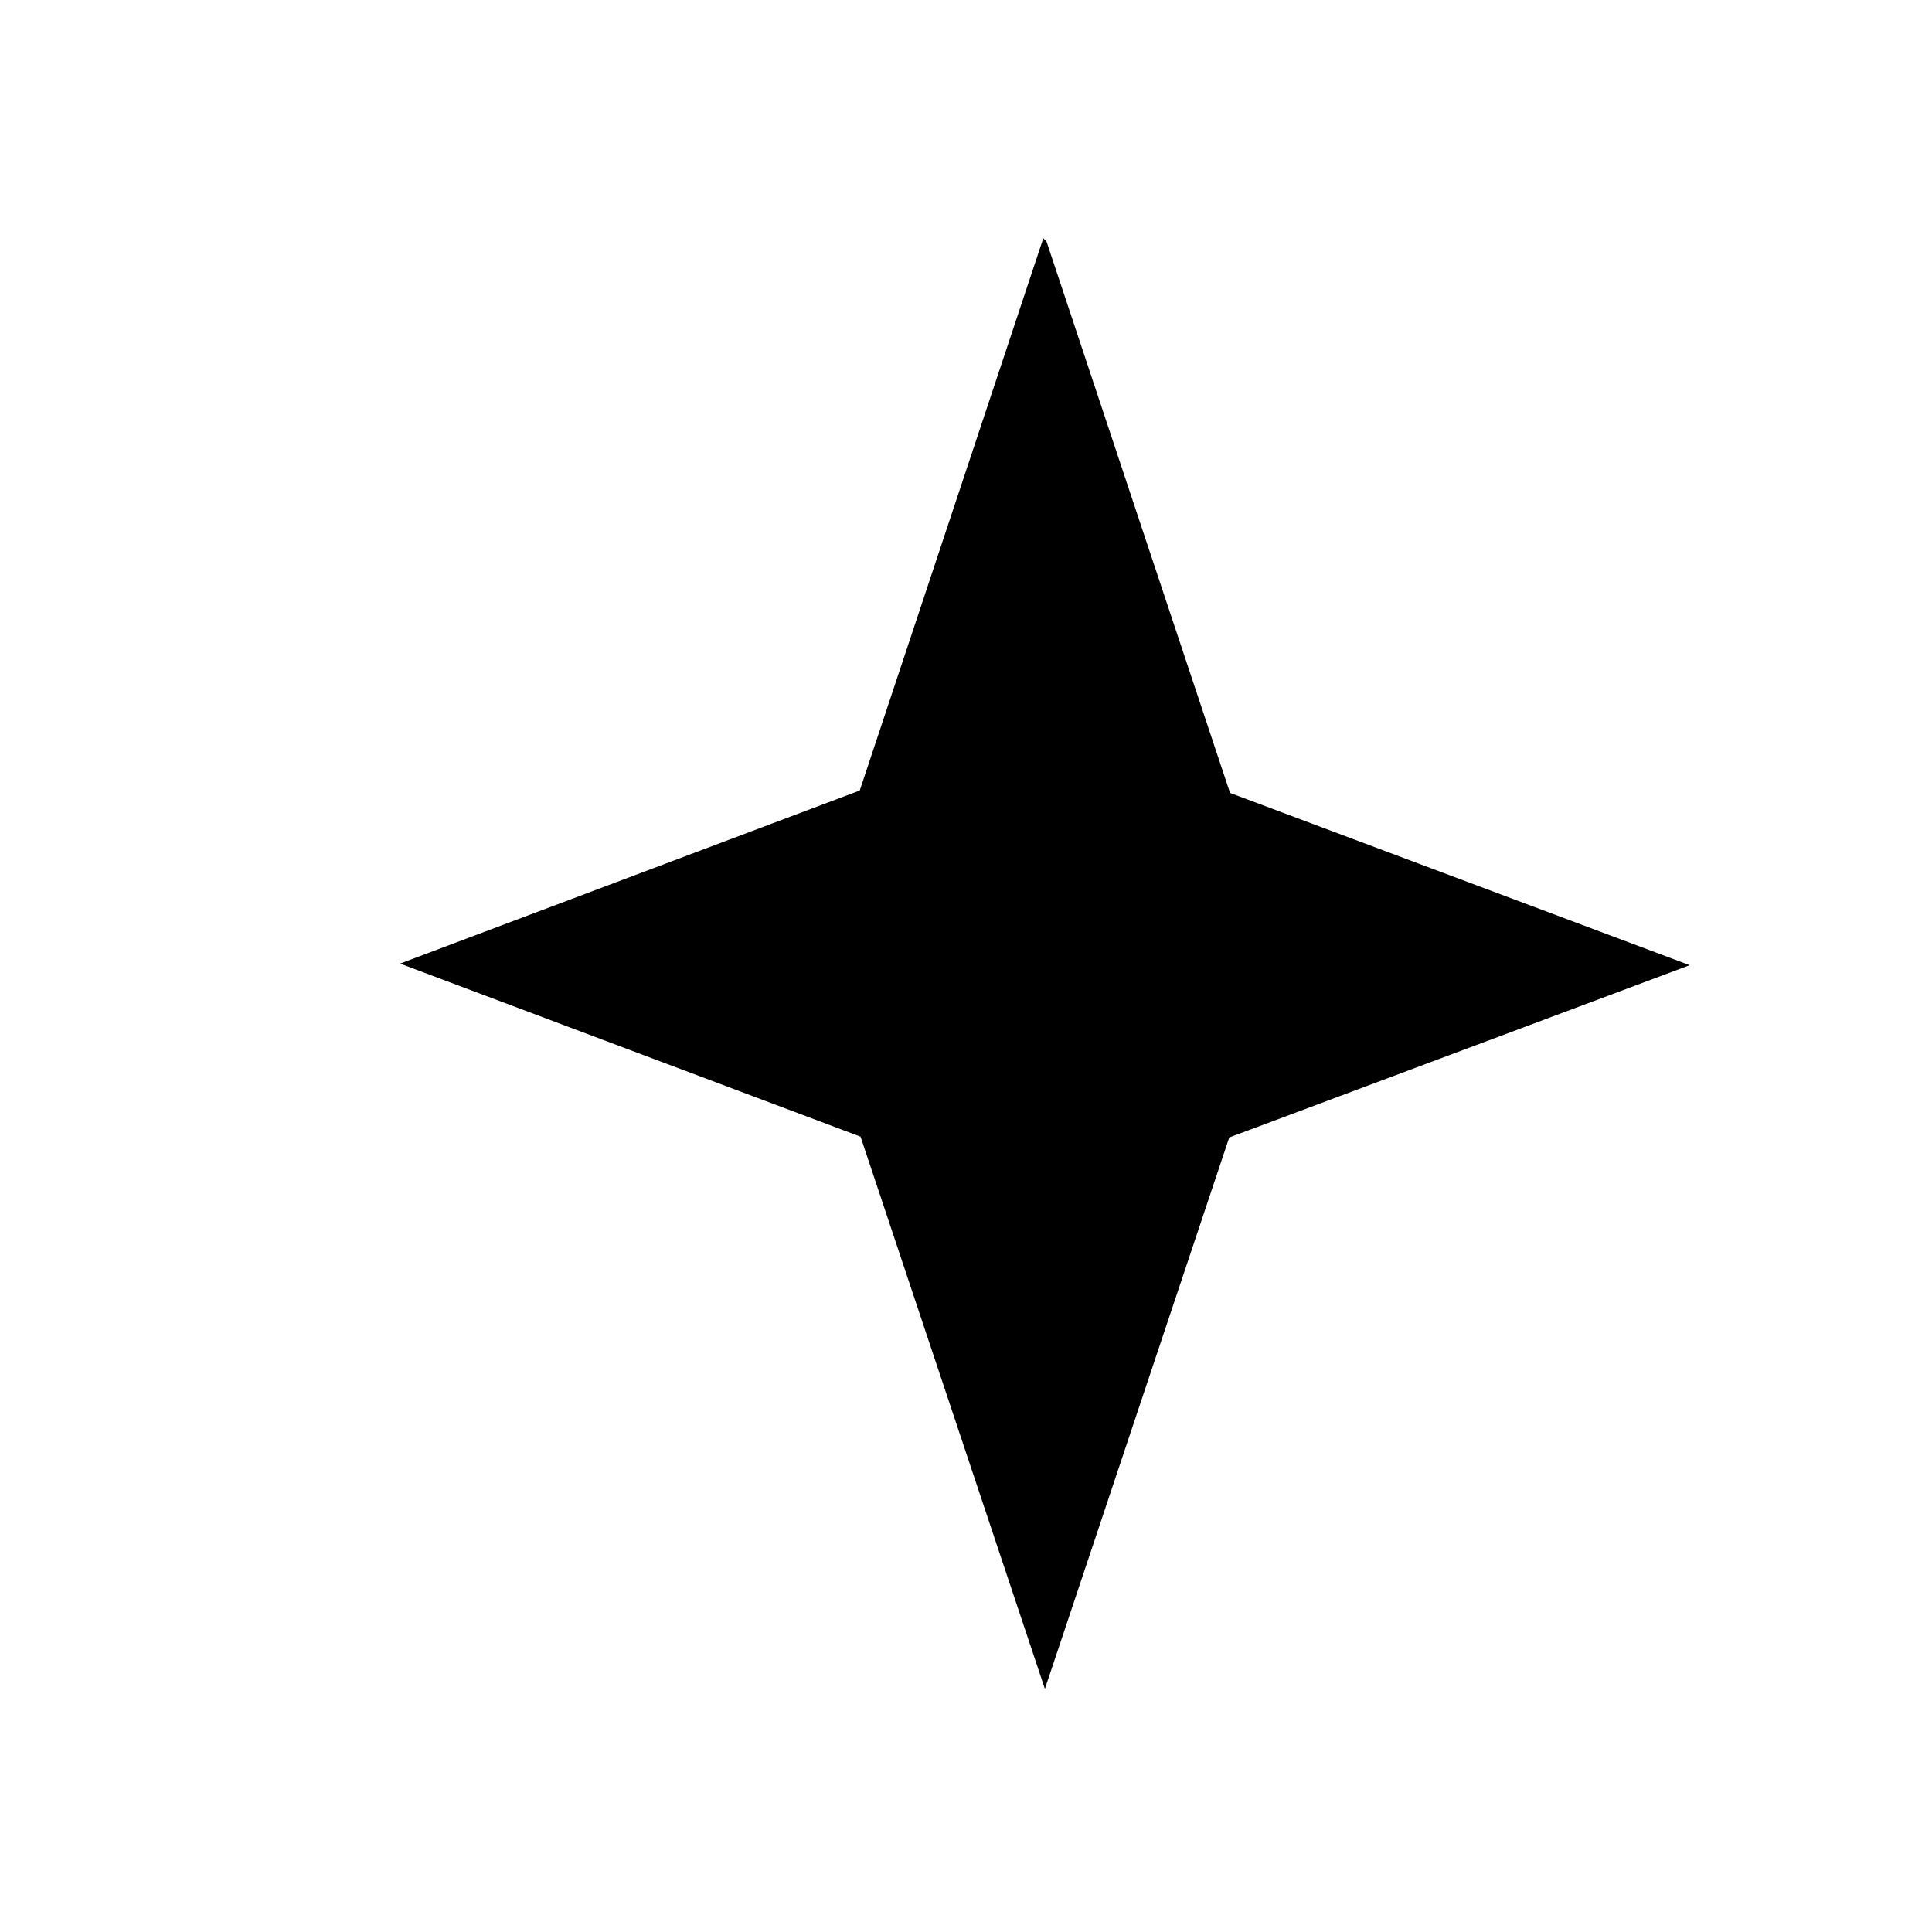 <svg viewBox="0 0 24 24" xmlns="http://www.w3.org/2000/svg" class="a"><path d="M5 3v4M3 5h4M6 17v4m-2-2h4m5-16l2.28 6.85 5.71 2.14 -5.72 2.14 -2.29 6.85 -2.29-6.86 -5.72-2.15 5.71-2.15 2.28-6.86Z"/></svg>